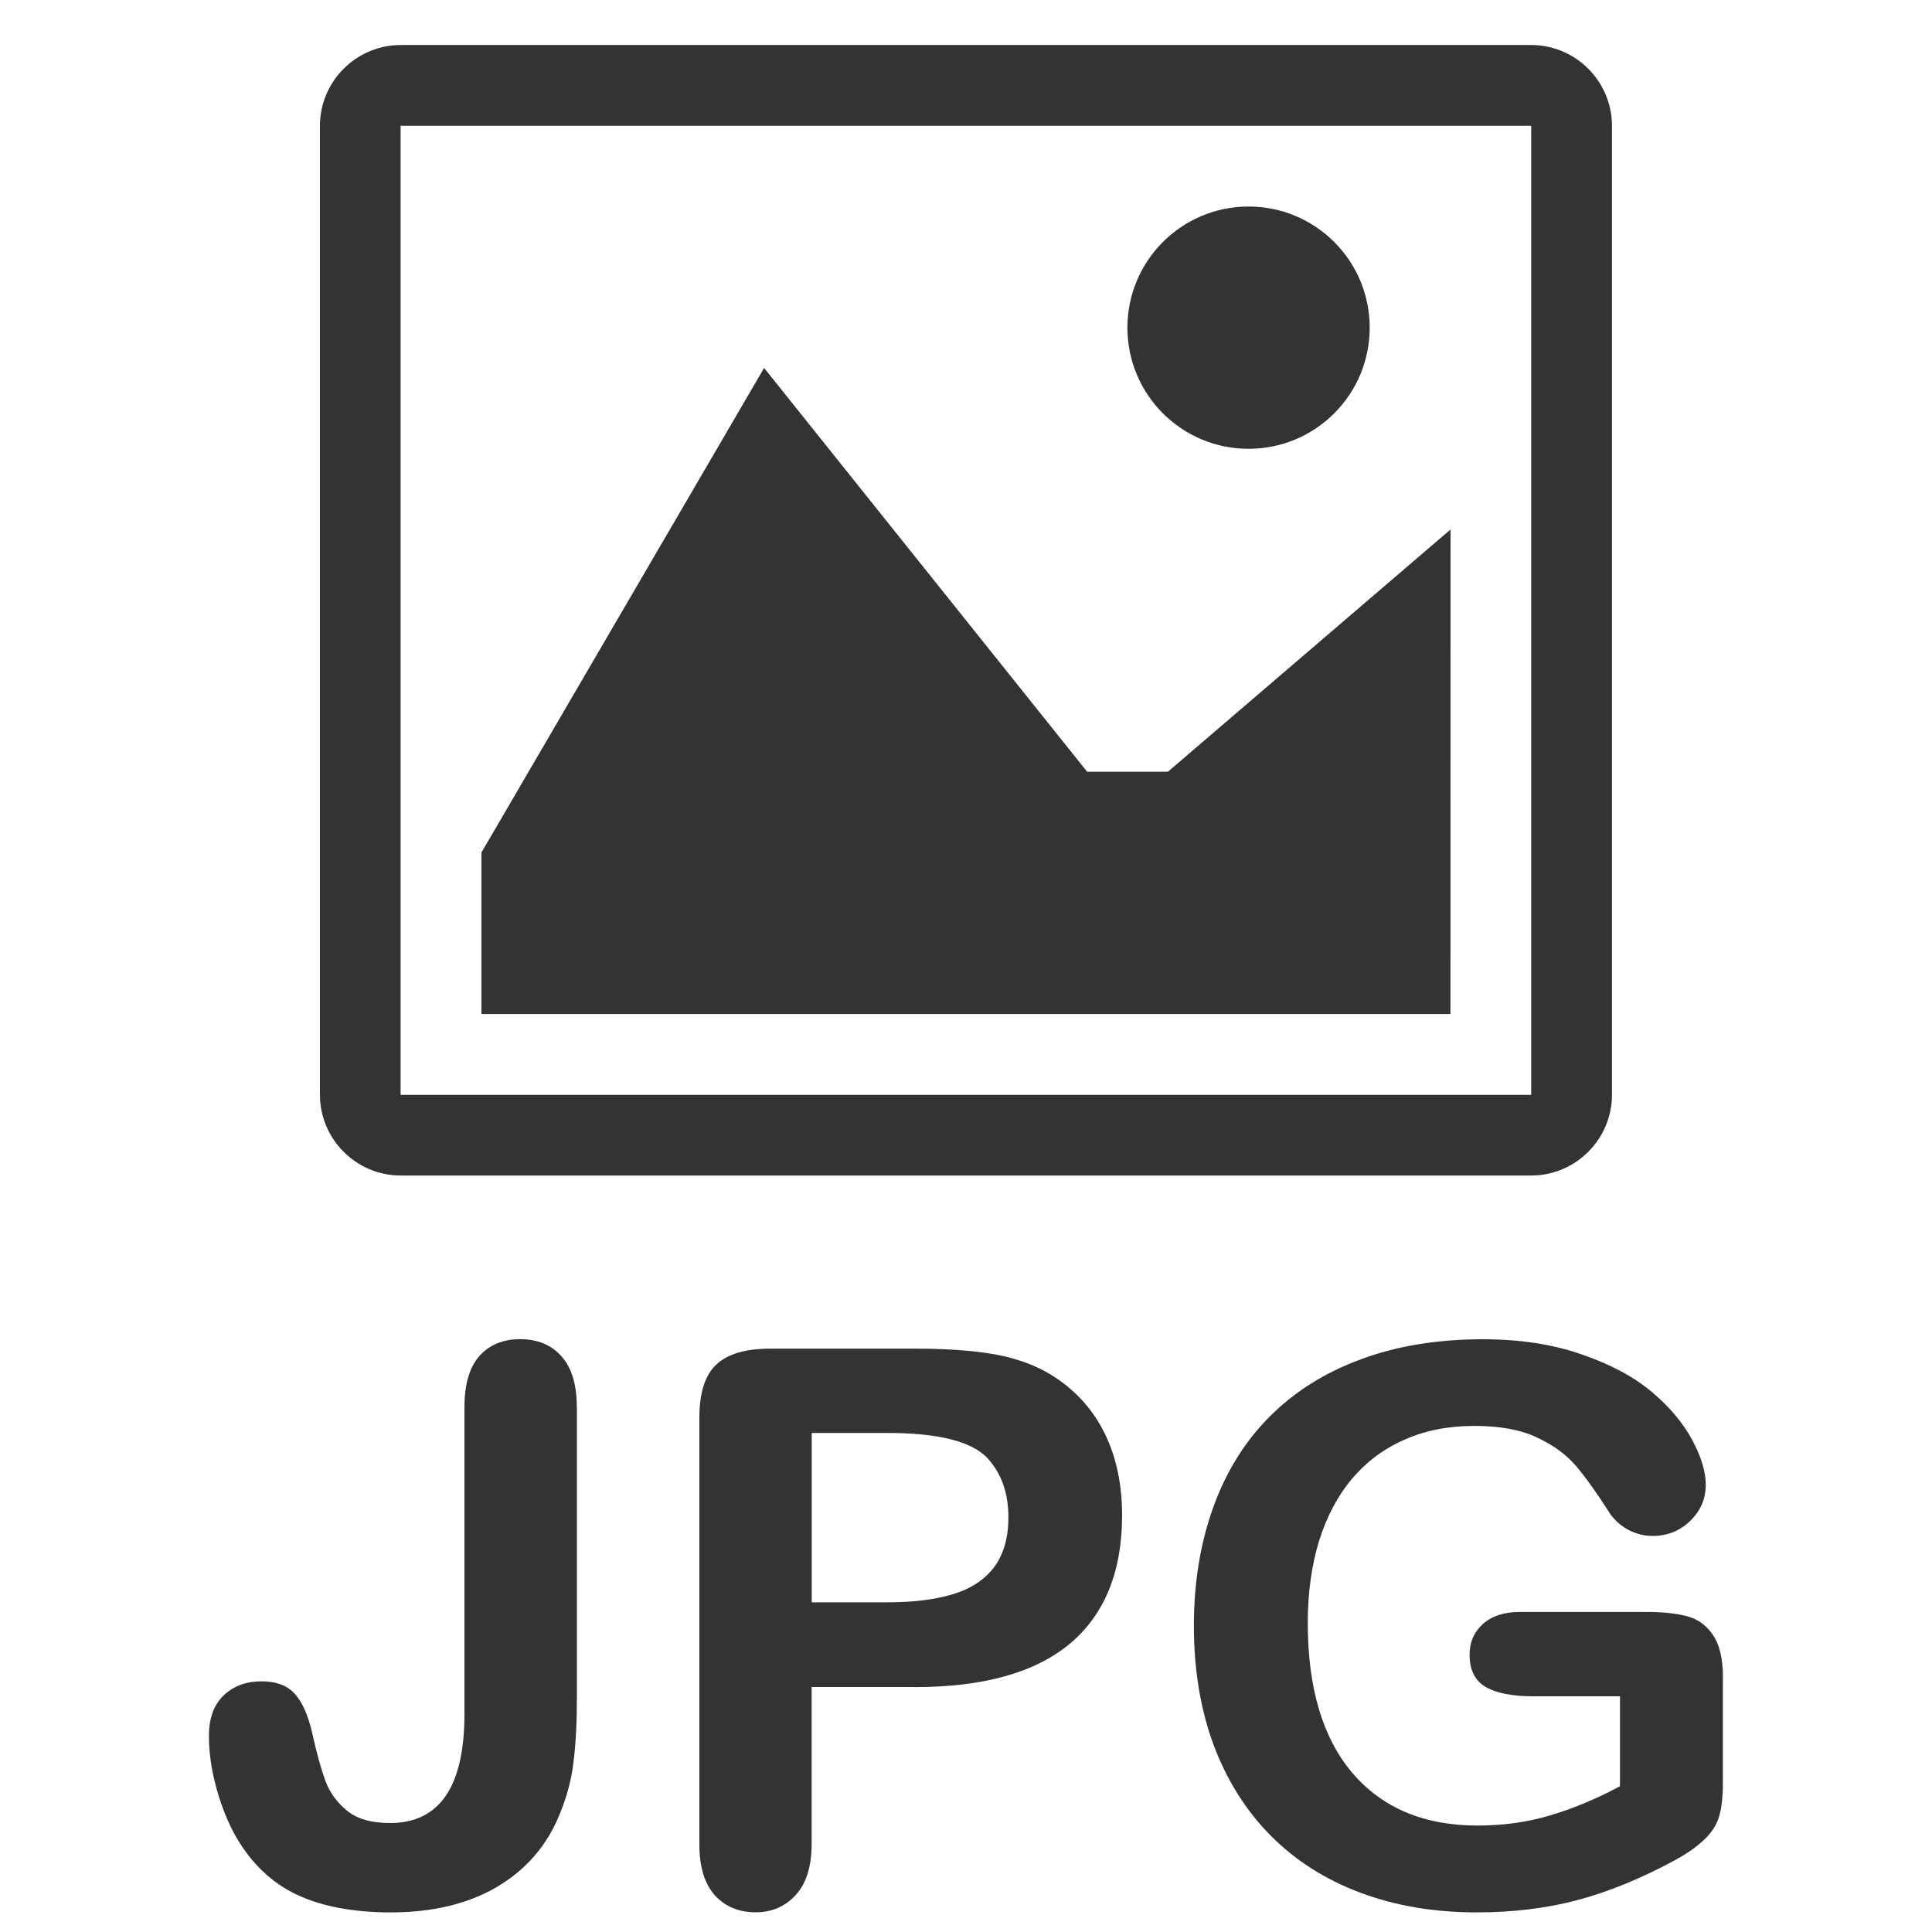 <!-- Generated by IcoMoon.io -->
<svg version="1.1" xmlns="http://www.w3.org/2000/svg" width="20" height="20" viewBox="0 0 20 20">
<title>filetype-jpg</title>
<path fill="#333333" d="M15.849 1.302c0 0 0.001 0.001 0.002 0.002v10.028c-0 0-0.001 0.001-0.002 0.002h-11.7c-0-0-0.001-0.001-0.002-0.002v-10.028c0-0 0.001-0.001 0.002-0.002zM15.851 0.466h-11.703c-0.46 0-0.836 0.376-0.836 0.836v10.031c0 0.46 0.376 0.836 0.836 0.836h11.703c0.46 0 0.836-0.376 0.836-0.836v-10.031c0-0.46-0.376-0.836-0.836-0.836z"></path>
<path fill="#333333" d="M14.179 3.392c0 0.693-0.561 1.254-1.254 1.254s-1.254-0.561-1.254-1.254c0-0.693 0.561-1.254 1.254-1.254s1.254 0.561 1.254 1.254z"></path>
<path fill="#333333" d="M15.015 10.497h-10.031v-1.672l2.926-5.016 3.344 4.18h0.836l2.926-2.508z"></path>
<path fill="#333333" d="M5.972 14.568v3.006q0 0.391-0.035 0.665-0.031 0.274-0.149 0.556-0.196 0.474-0.646 0.74-0.45 0.262-1.096 0.262-0.583 0-0.975-0.184-0.387-0.184-0.626-0.595-0.125-0.219-0.204-0.505t-0.078-0.544q0-0.274 0.153-0.419t0.391-0.145q0.231 0 0.348 0.133t0.18 0.415q0.067 0.301 0.133 0.481t0.223 0.309 0.446 0.129q0.771 0 0.771-1.131v-3.174q0-0.352 0.153-0.528 0.157-0.176 0.423-0.176 0.27 0 0.427 0.176 0.16 0.176 0.16 0.528z"></path>
<path fill="#333333" d="M9.467 17.464h-1.065v1.624q0 0.348-0.164 0.528t-0.415 0.18q-0.262 0-0.423-0.176-0.16-0.18-0.16-0.524v-4.423q0-0.384 0.176-0.548t0.56-0.164h1.491q0.661 0 1.018 0.102 0.352 0.098 0.607 0.325 0.258 0.227 0.391 0.556t0.133 0.74q0 0.877-0.54 1.331-0.54 0.45-1.609 0.45zM9.186 14.834h-0.783v1.753h0.783q0.411 0 0.685-0.086 0.278-0.086 0.423-0.282t0.145-0.513q0-0.38-0.223-0.618-0.25-0.254-1.029-0.254z"></path>
<path fill="#333333" d="M17.835 17.366v1.1q0 0.219-0.043 0.352-0.043 0.129-0.16 0.235-0.113 0.106-0.294 0.204-0.521 0.282-1.002 0.411t-1.049 0.129q-0.661 0-1.205-0.204t-0.928-0.591-0.591-0.939q-0.204-0.552-0.204-1.233 0-0.669 0.2-1.225t0.587-0.943 0.943-0.591q0.556-0.207 1.26-0.207 0.579 0 1.025 0.157 0.446 0.153 0.724 0.387t0.419 0.497 0.141 0.466q0 0.219-0.164 0.376-0.16 0.153-0.387 0.153-0.125 0-0.243-0.059-0.113-0.059-0.192-0.164-0.215-0.337-0.364-0.509t-0.403-0.29q-0.25-0.117-0.642-0.117-0.403 0-0.72 0.141-0.317 0.137-0.544 0.403-0.223 0.262-0.344 0.646-0.117 0.384-0.117 0.849 0 1.010 0.462 1.554 0.466 0.544 1.295 0.544 0.403 0 0.755-0.106 0.356-0.106 0.72-0.301v-0.931h-0.9q-0.325 0-0.493-0.098-0.164-0.098-0.164-0.333 0-0.192 0.137-0.317 0.141-0.125 0.38-0.125h1.319q0.243 0 0.411 0.043t0.27 0.192q0.106 0.149 0.106 0.446z"></path>
</svg>
